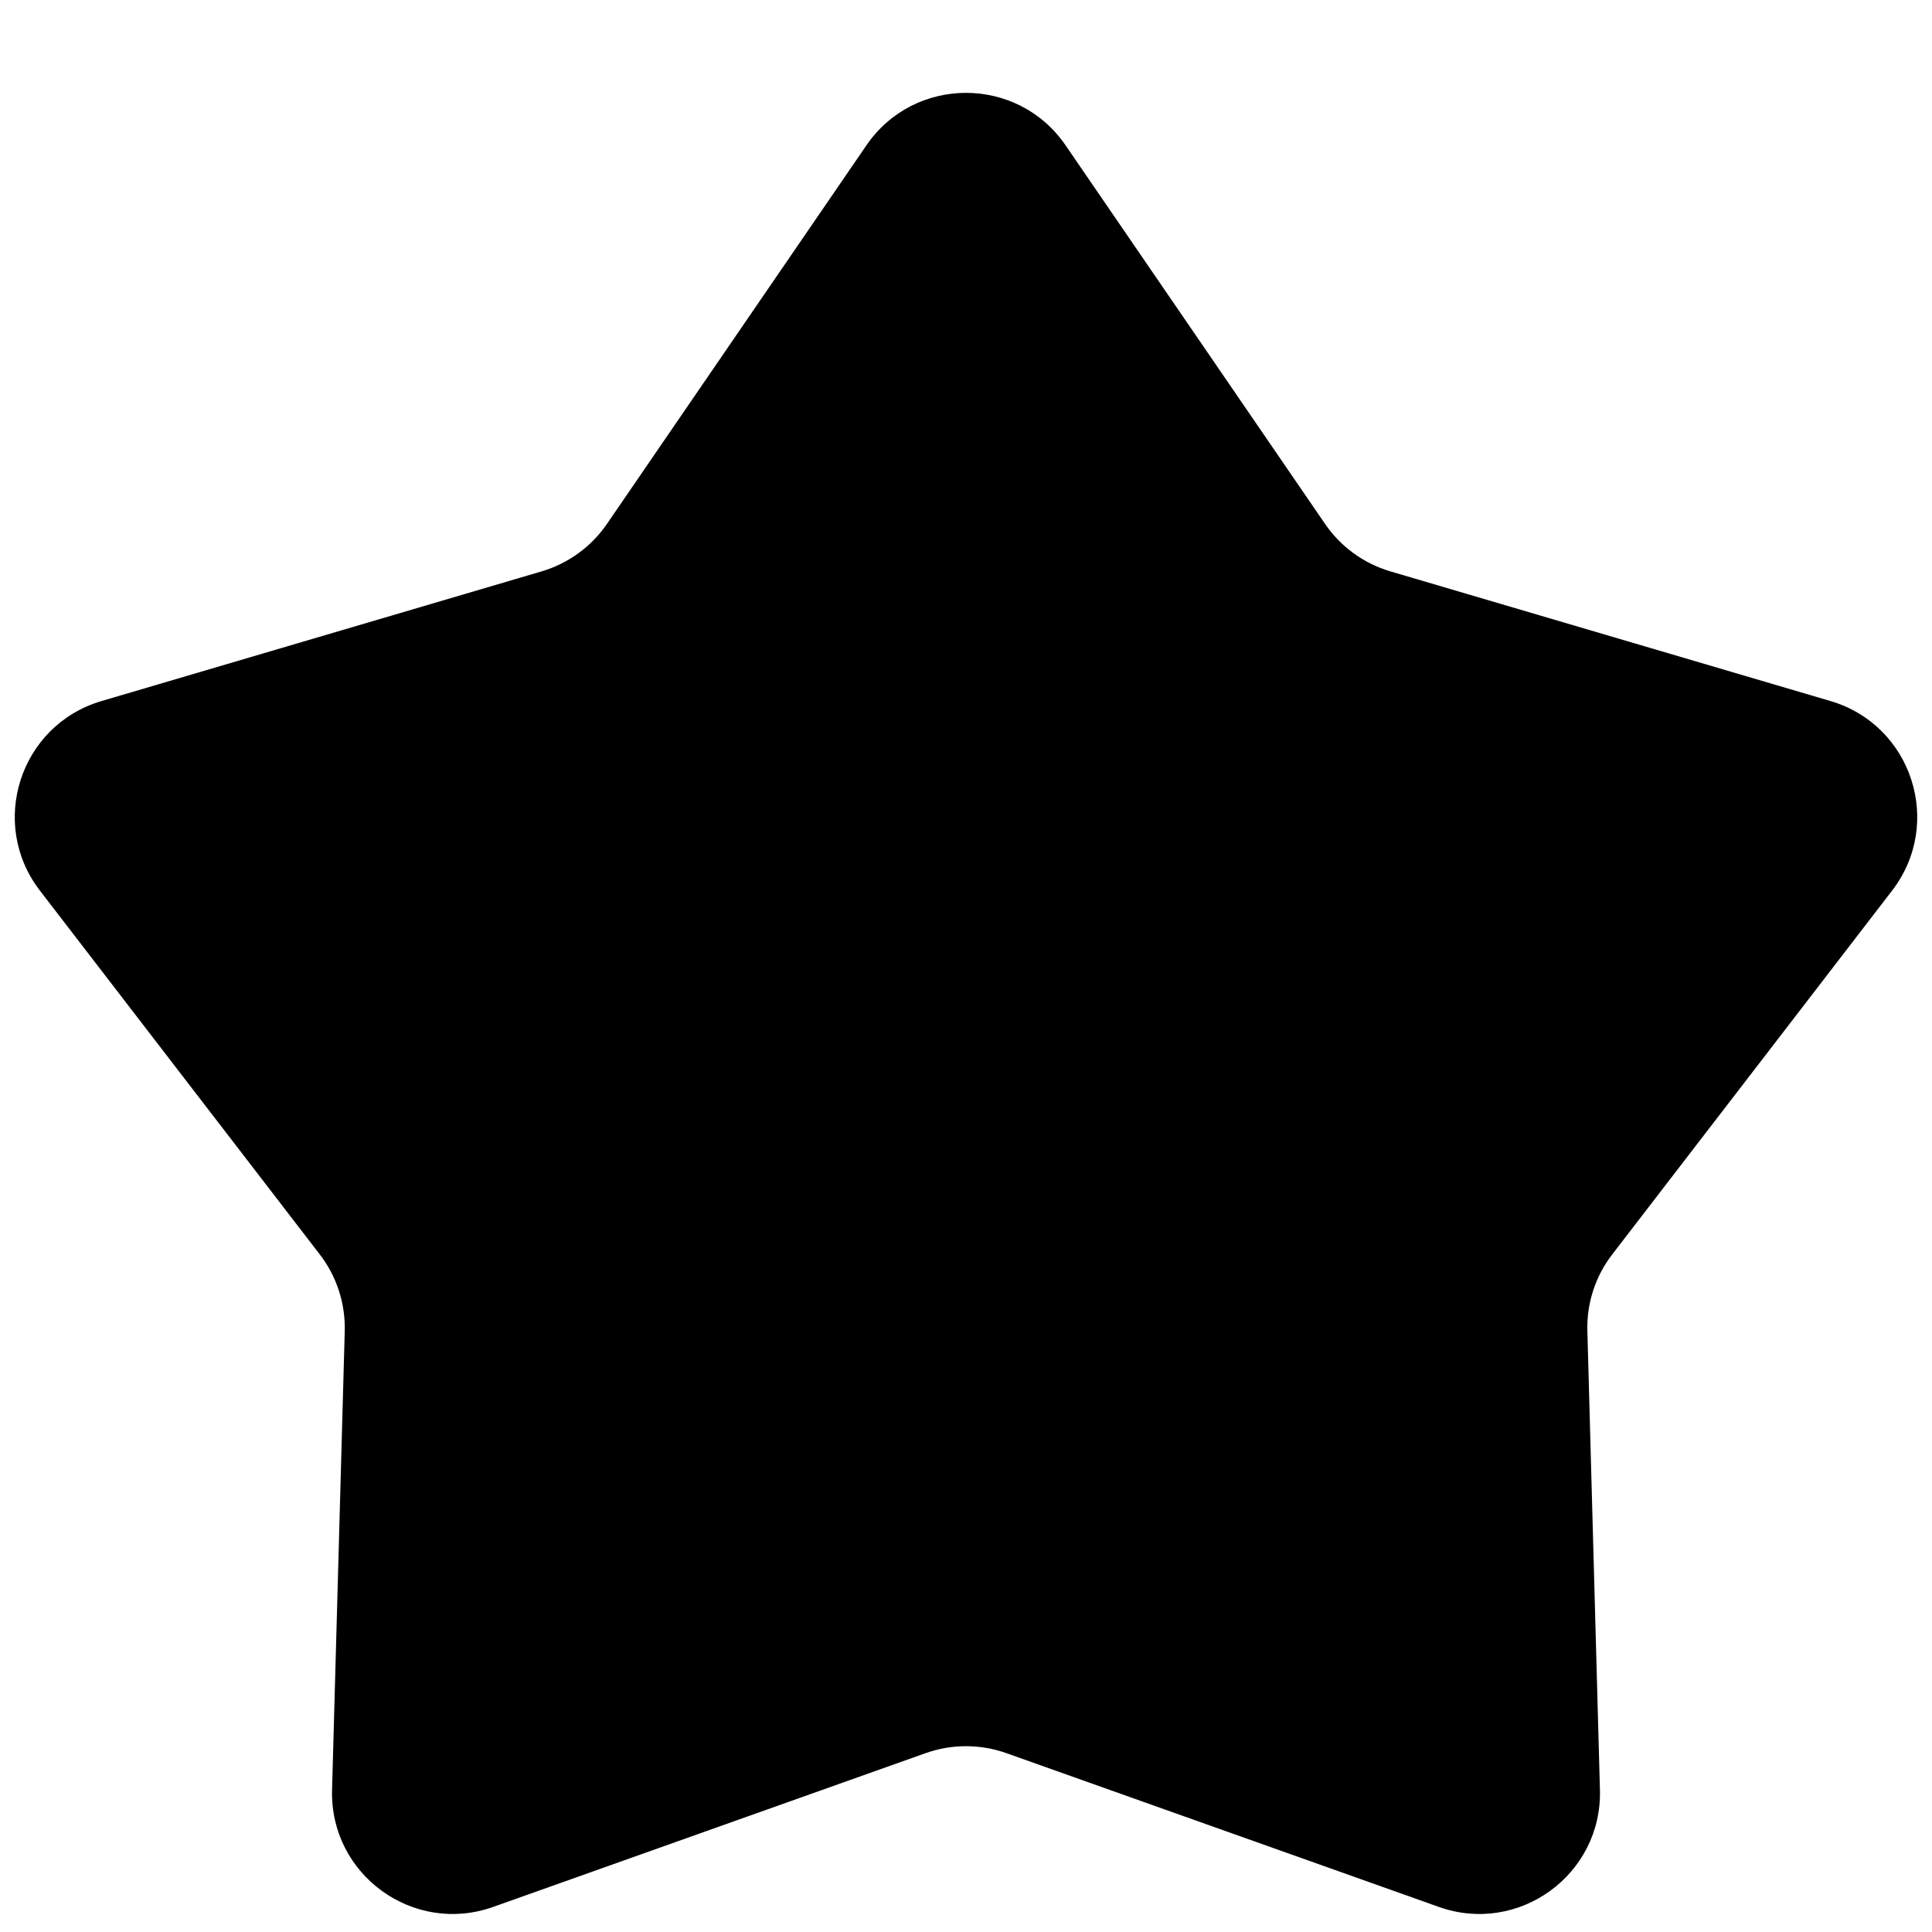<svg xmlns="http://www.w3.org/2000/svg" viewBox="0 0 16 16">
    <path d="M7.175 1.204C7.572 0.624 8.428 0.624 8.825 1.204L10.973 4.338C11.103 4.528 11.294 4.667 11.515 4.732L15.16 5.806C15.834 6.005 16.098 6.818 15.67 7.375L13.353 10.387C13.212 10.569 13.139 10.794 13.146 11.024L13.25 14.823C13.269 15.525 12.577 16.028 11.915 15.792L8.335 14.519C8.118 14.442 7.882 14.442 7.665 14.519L4.085 15.792C3.423 16.028 2.731 15.525 2.75 14.823L2.855 11.024C2.861 10.794 2.788 10.569 2.647 10.387L0.33 7.375C-0.098 6.818 0.166 6.005 0.84 5.806L4.485 4.732C4.705 4.667 4.897 4.528 5.027 4.338L7.175 1.204Z"/>
</svg>